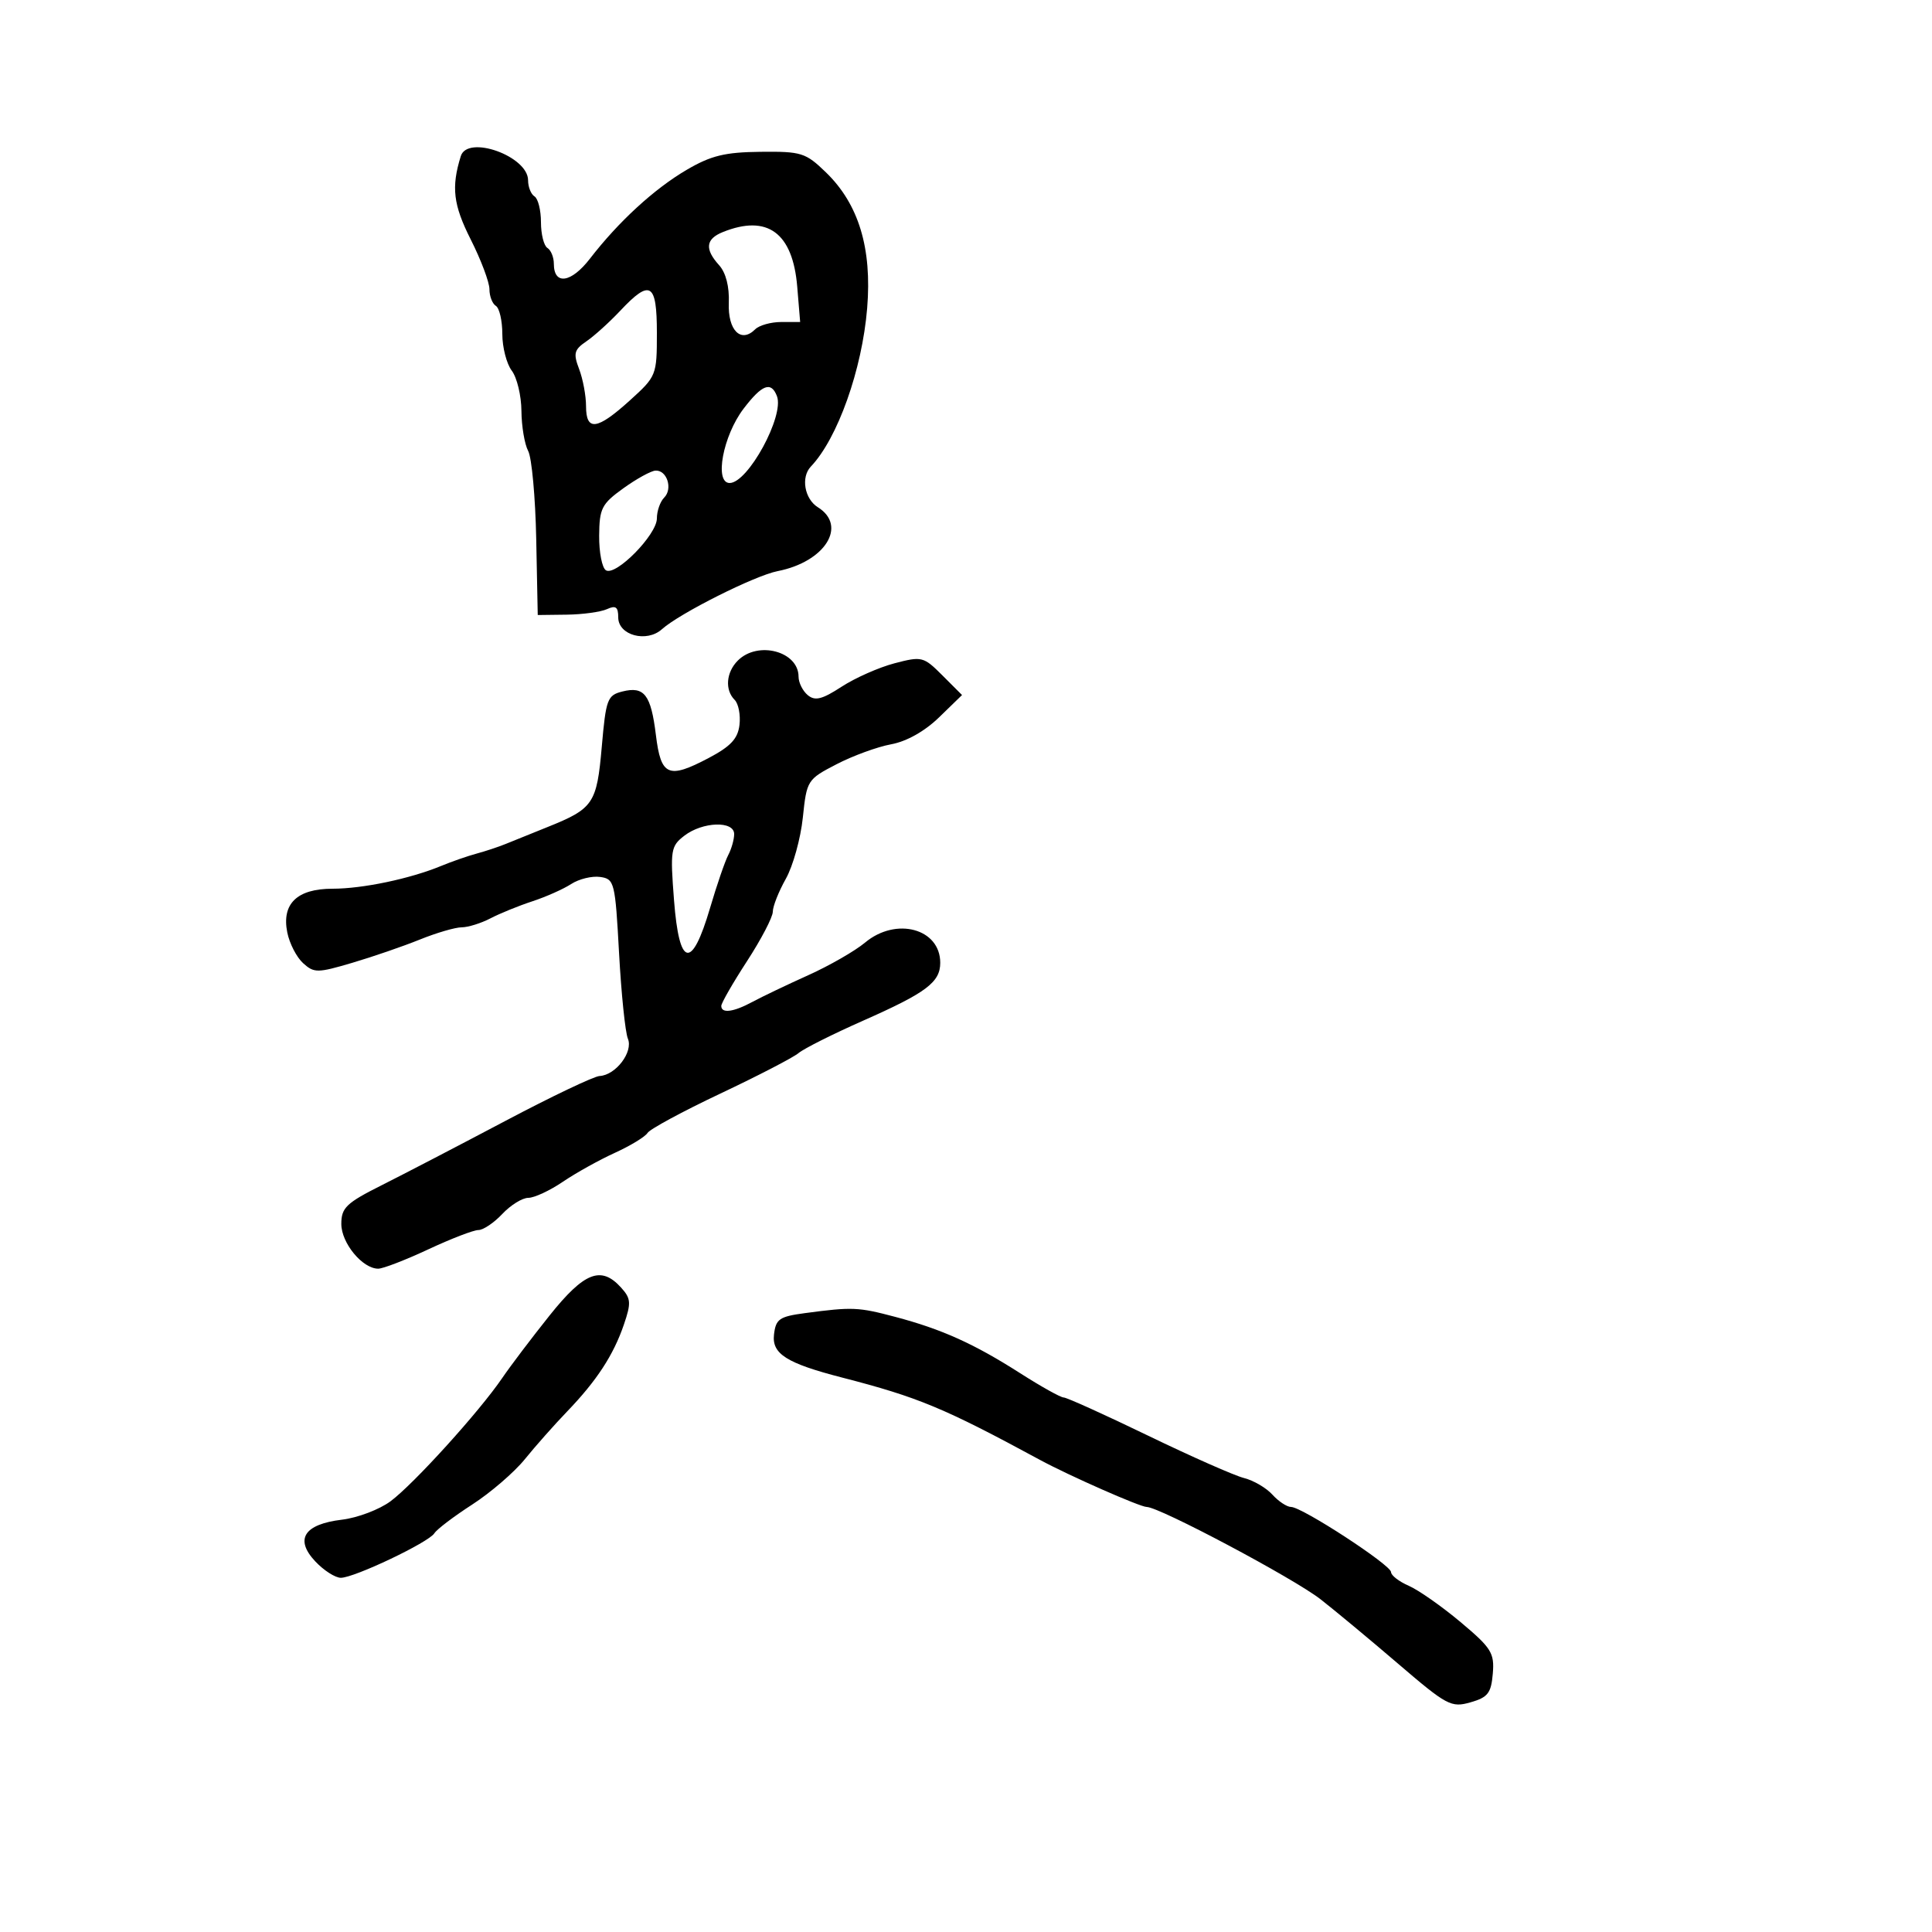 <svg xmlns="http://www.w3.org/2000/svg" width="300" height="300" viewBox="0 0 300 300" version="1.1">
	<path d="M 71.550 24.250 C 70.052 29.083, 70.377 31.803, 73.097 37.191 C 74.693 40.355, 76 43.829, 76 44.912 C 76 45.996, 76.450 47.160, 77 47.500 C 77.550 47.840, 78 49.805, 78 51.868 C 78 53.930, 78.661 56.491, 79.468 57.559 C 80.276 58.626, 80.951 61.442, 80.968 63.816 C 80.986 66.189, 81.457 68.985, 82.015 70.028 C 82.573 71.071, 83.136 77.229, 83.265 83.712 L 83.500 95.500 88 95.444 C 90.475 95.413, 93.287 95.028, 94.250 94.587 C 95.614 93.963, 96 94.247, 96 95.874 C 96 98.655, 100.410 99.840, 102.790 97.700 C 105.528 95.239, 117.204 89.377, 120.746 88.685 C 128.103 87.249, 131.629 81.659, 127 78.768 C 124.920 77.469, 124.336 74.096, 125.906 72.450 C 130.062 68.091, 133.869 57.387, 134.652 47.859 C 135.418 38.537, 133.337 31.686, 128.244 26.757 C 125.094 23.709, 124.442 23.505, 118.079 23.573 C 112.566 23.632, 110.401 24.161, 106.634 26.368 C 101.582 29.329, 96.055 34.404, 91.600 40.173 C 88.681 43.952, 86 44.325, 86 40.952 C 86 39.943, 85.550 38.840, 85 38.500 C 84.450 38.160, 84 36.360, 84 34.500 C 84 32.640, 83.550 30.840, 83 30.500 C 82.450 30.160, 82 29.034, 82 27.998 C 82 24.255, 72.594 20.881, 71.550 24.250 M 112.250 36.031 C 109.575 37.106, 109.396 38.675, 111.664 41.181 C 112.712 42.339, 113.269 44.508, 113.169 47.043 C 113.003 51.300, 115.053 53.347, 117.267 51.133 C 117.890 50.510, 119.716 50, 121.324 50 L 124.248 50 123.793 44.515 C 123.099 36.143, 119.165 33.252, 112.250 36.031 M 96.313 48.250 C 94.633 50.038, 92.268 52.175, 91.057 53 C 89.146 54.302, 88.997 54.871, 89.928 57.315 C 90.518 58.863, 91 61.451, 91 63.065 C 91 67.012, 92.705 66.792, 97.790 62.190 C 101.937 58.437, 102 58.281, 102 51.690 C 102 43.903, 100.979 43.286, 96.313 48.250 M 115.461 63.463 C 112.264 67.654, 110.888 75, 113.300 75 C 116.144 75, 121.821 64.581, 120.645 61.518 C 119.743 59.166, 118.335 59.694, 115.461 63.463 M 96.787 75.826 C 93.426 78.247, 93.071 78.944, 93.037 83.191 C 93.017 85.771, 93.489 88.184, 94.086 88.553 C 95.629 89.507, 102 83.027, 102 80.504 C 102 79.347, 102.510 77.890, 103.133 77.267 C 104.506 75.894, 103.563 72.970, 101.781 73.076 C 101.077 73.118, 98.829 74.355, 96.787 75.826 M 114.571 102.571 C 112.750 104.393, 112.529 107.129, 114.078 108.678 C 114.671 109.271, 115.009 111.016, 114.828 112.555 C 114.576 114.703, 113.463 115.900, 110.033 117.708 C 103.772 121.009, 102.627 120.509, 101.847 114.133 C 101.079 107.862, 100.046 106.521, 96.642 107.375 C 94.312 107.960, 94.089 108.558, 93.443 115.960 C 92.672 124.794, 92.155 125.558, 85 128.432 C 82.525 129.426, 79.600 130.607, 78.500 131.057 C 77.400 131.506, 75.375 132.178, 74 132.548 C 72.625 132.919, 70.150 133.781, 68.500 134.463 C 63.686 136.453, 56.313 138, 51.641 138 C 46.131 138, 43.716 140.330, 44.607 144.786 C 44.949 146.497, 46.055 148.645, 47.064 149.558 C 48.774 151.105, 49.293 151.102, 54.699 149.505 C 57.890 148.562, 62.608 146.938, 65.185 145.896 C 67.762 144.853, 70.687 143.997, 71.685 143.994 C 72.683 143.990, 74.694 143.365, 76.153 142.603 C 77.613 141.842, 80.538 140.651, 82.653 139.958 C 84.769 139.264, 87.486 138.055, 88.692 137.271 C 89.898 136.487, 91.923 135.993, 93.192 136.173 C 95.407 136.487, 95.525 136.964, 96.127 148 C 96.472 154.325, 97.089 160.304, 97.498 161.287 C 98.355 163.344, 95.615 166.952, 93.095 167.083 C 92.218 167.129, 85.650 170.260, 78.500 174.040 C 71.350 177.820, 62.688 182.325, 59.250 184.050 C 53.766 186.804, 53 187.540, 53 190.055 C 53 193.021, 56.283 197, 58.730 197 C 59.474 197, 62.971 195.650, 66.500 194 C 70.029 192.350, 73.532 191, 74.284 191 C 75.036 191, 76.708 189.875, 78 188.500 C 79.292 187.125, 81.107 186, 82.035 186 C 82.962 186, 85.369 184.882, 87.384 183.514 C 89.398 182.147, 93.033 180.124, 95.462 179.017 C 97.891 177.911, 100.180 176.518, 100.548 175.923 C 100.916 175.328, 106.005 172.577, 111.858 169.810 C 117.711 167.043, 123.175 164.213, 124 163.520 C 124.825 162.827, 129.325 160.568, 134 158.500 C 143.836 154.149, 146 152.526, 146 149.500 C 146 144.184, 139.138 142.341, 134.327 146.363 C 132.772 147.663, 128.800 149.944, 125.500 151.431 C 122.200 152.919, 118.306 154.780, 116.846 155.568 C 113.888 157.164, 112 157.410, 112 156.199 C 112 155.758, 113.800 152.628, 116 149.242 C 118.200 145.856, 120 142.405, 120 141.573 C 120 140.741, 120.910 138.440, 122.023 136.460 C 123.135 134.479, 124.323 130.205, 124.662 126.961 C 125.268 121.164, 125.357 121.023, 129.889 118.674 C 132.425 117.359, 136.241 115.964, 138.369 115.574 C 140.776 115.133, 143.589 113.553, 145.812 111.394 L 149.385 107.924 146.344 104.883 C 143.409 101.947, 143.150 101.882, 138.901 102.995 C 136.481 103.630, 132.780 105.269, 130.677 106.637 C 127.648 108.609, 126.559 108.879, 125.427 107.940 C 124.642 107.288, 124 106, 124 105.078 C 124 101.137, 117.685 99.458, 114.571 102.571 M 106.260 129.772 C 104.156 131.396, 104.059 132, 104.662 139.794 C 105.470 150.241, 107.409 150.659, 110.254 141 C 111.307 137.425, 112.580 133.719, 113.084 132.764 C 113.588 131.809, 114 130.346, 114 129.514 C 114 127.420, 109.097 127.584, 106.260 129.772 M 85.353 204.250 C 82.605 207.688, 79.283 212.075, 77.971 214 C 74.417 219.215, 64.233 230.450, 60.645 233.115 C 58.915 234.399, 55.522 235.686, 53.104 235.975 C 47.212 236.679, 45.721 239.009, 48.958 242.455 C 50.273 243.855, 52.058 245, 52.924 244.999 C 55.020 244.998, 66.573 239.499, 67.446 238.088 C 67.823 237.477, 70.465 235.471, 73.316 233.631 C 76.167 231.790, 79.850 228.618, 81.500 226.580 C 83.150 224.543, 86.097 221.217, 88.050 219.188 C 92.653 214.406, 95.261 210.415, 96.877 205.679 C 98.030 202.301, 97.978 201.634, 96.436 199.929 C 93.338 196.507, 90.730 197.524, 85.353 204.250 M 125 203.900 C 121.017 204.431, 120.464 204.814, 120.185 207.235 C 119.840 210.230, 122.144 211.684, 130.750 213.904 C 142.584 216.956, 146.574 218.616, 161.500 226.699 C 165.998 229.135, 177.032 234, 178.059 234 C 180.019 234, 200.851 245.062, 205.045 248.329 C 207.284 250.073, 212.724 254.593, 217.134 258.373 C 224.670 264.831, 225.345 265.191, 228.327 264.341 C 231.033 263.570, 231.544 262.914, 231.801 259.883 C 232.072 256.672, 231.591 255.901, 226.801 251.882 C 223.885 249.436, 220.262 246.897, 218.750 246.239 C 217.238 245.581, 216 244.625, 216 244.113 C 216 243.011, 202.170 234, 200.478 234 C 199.836 234, 198.532 233.140, 197.581 232.090 C 196.631 231.039, 194.648 229.879, 193.176 229.511 C 191.704 229.143, 184.993 226.177, 178.261 222.921 C 171.530 219.664, 165.637 217, 165.166 217 C 164.695 217, 161.653 215.302, 158.405 213.227 C 151.237 208.648, 146.254 206.402, 139 204.480 C 133.253 202.958, 132.347 202.921, 125 203.900" stroke="none" fill="black" fill-rule="evenodd"/>
</svg>